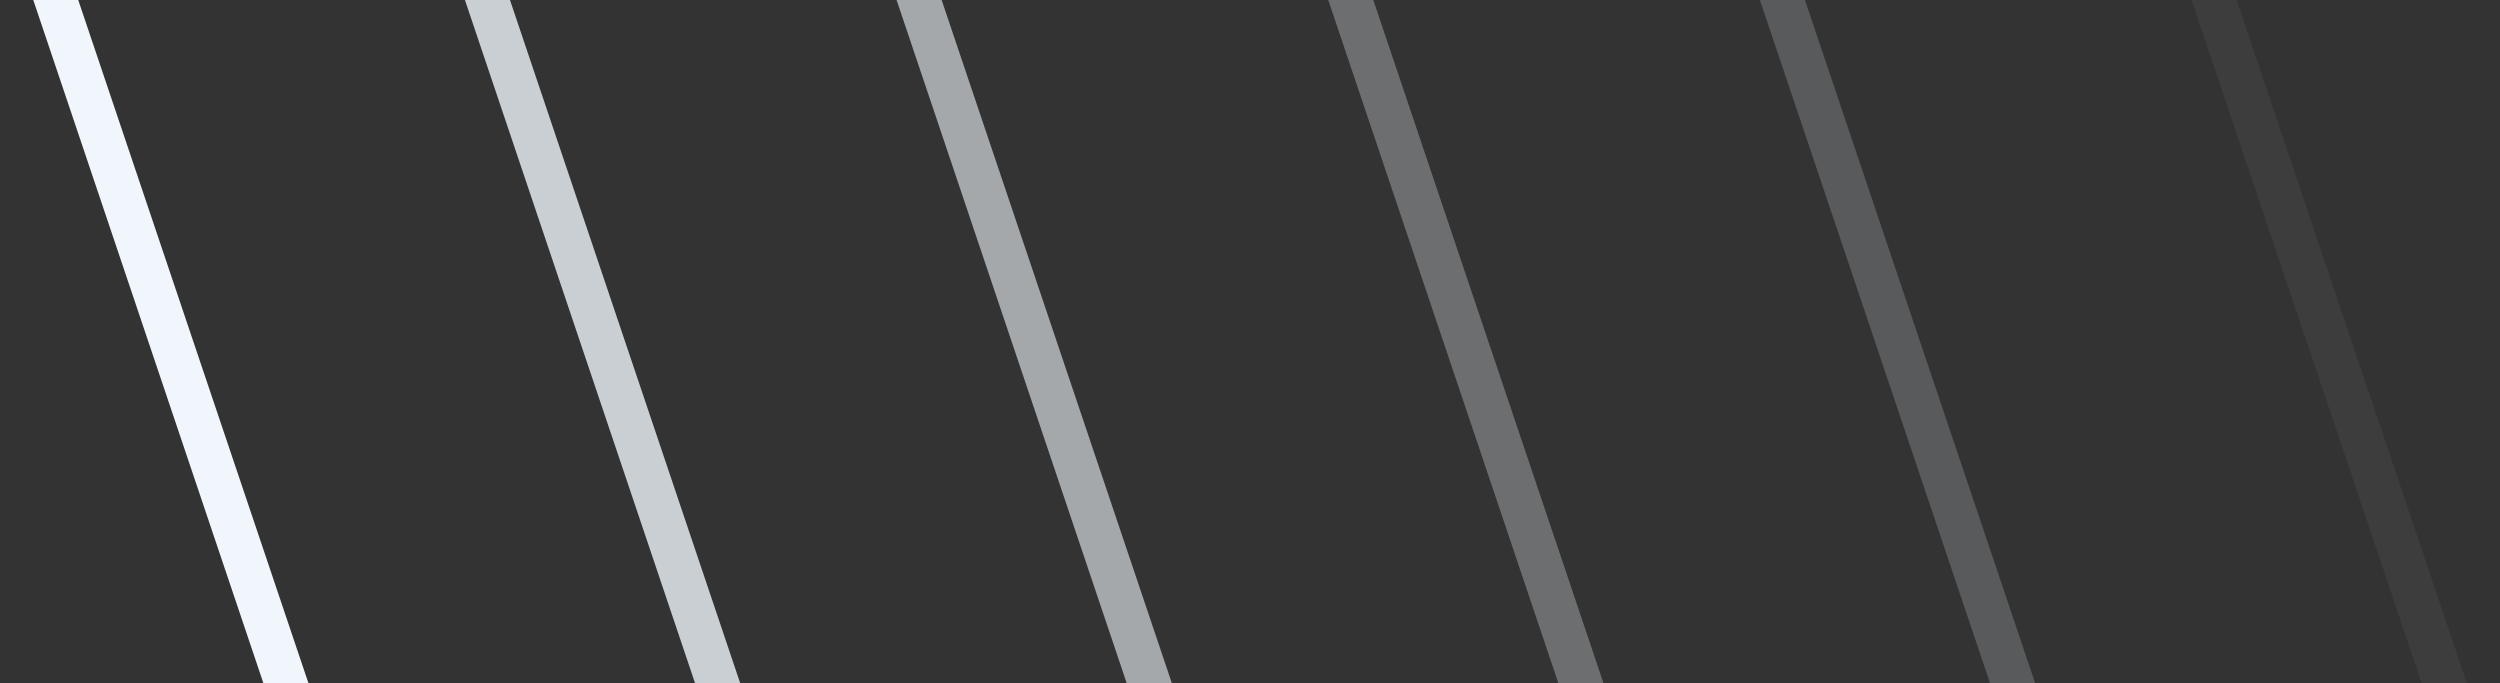 <svg width="278" height="76" fill="none" xmlns="http://www.w3.org/2000/svg">
  <rect width="100%" height="100%" fill="#333333" stroke="none"/>
  <path d="M29.3 76 3.7 0H8.7l25.61 76h-5Z" fill="#F0F6FB"/>
  <path d="M77.3 76 51.7 0h5.01l25.61 76h-5Z" fill="#F0F6FB" opacity=".8"/>
  <path d="M125.3 76 99.7 0h5.01l25.61 76h-5Z" fill="#F0F6FB" opacity=".6"/>
  <path d="M173.3 76 147.7 0h5.01l25.61 76h-5Z" fill="#F0F6FB" opacity=".3"/>
  <path d="M221.3 76 195.7 0h5.01l25.61 76h-5Z" fill="#F0F6FB" opacity=".2"/>
  <path d="M269.3 76 243.7 0h5.01l25.61 76h-5Z" fill="#F0F6FB" opacity=".05"/>
</svg>